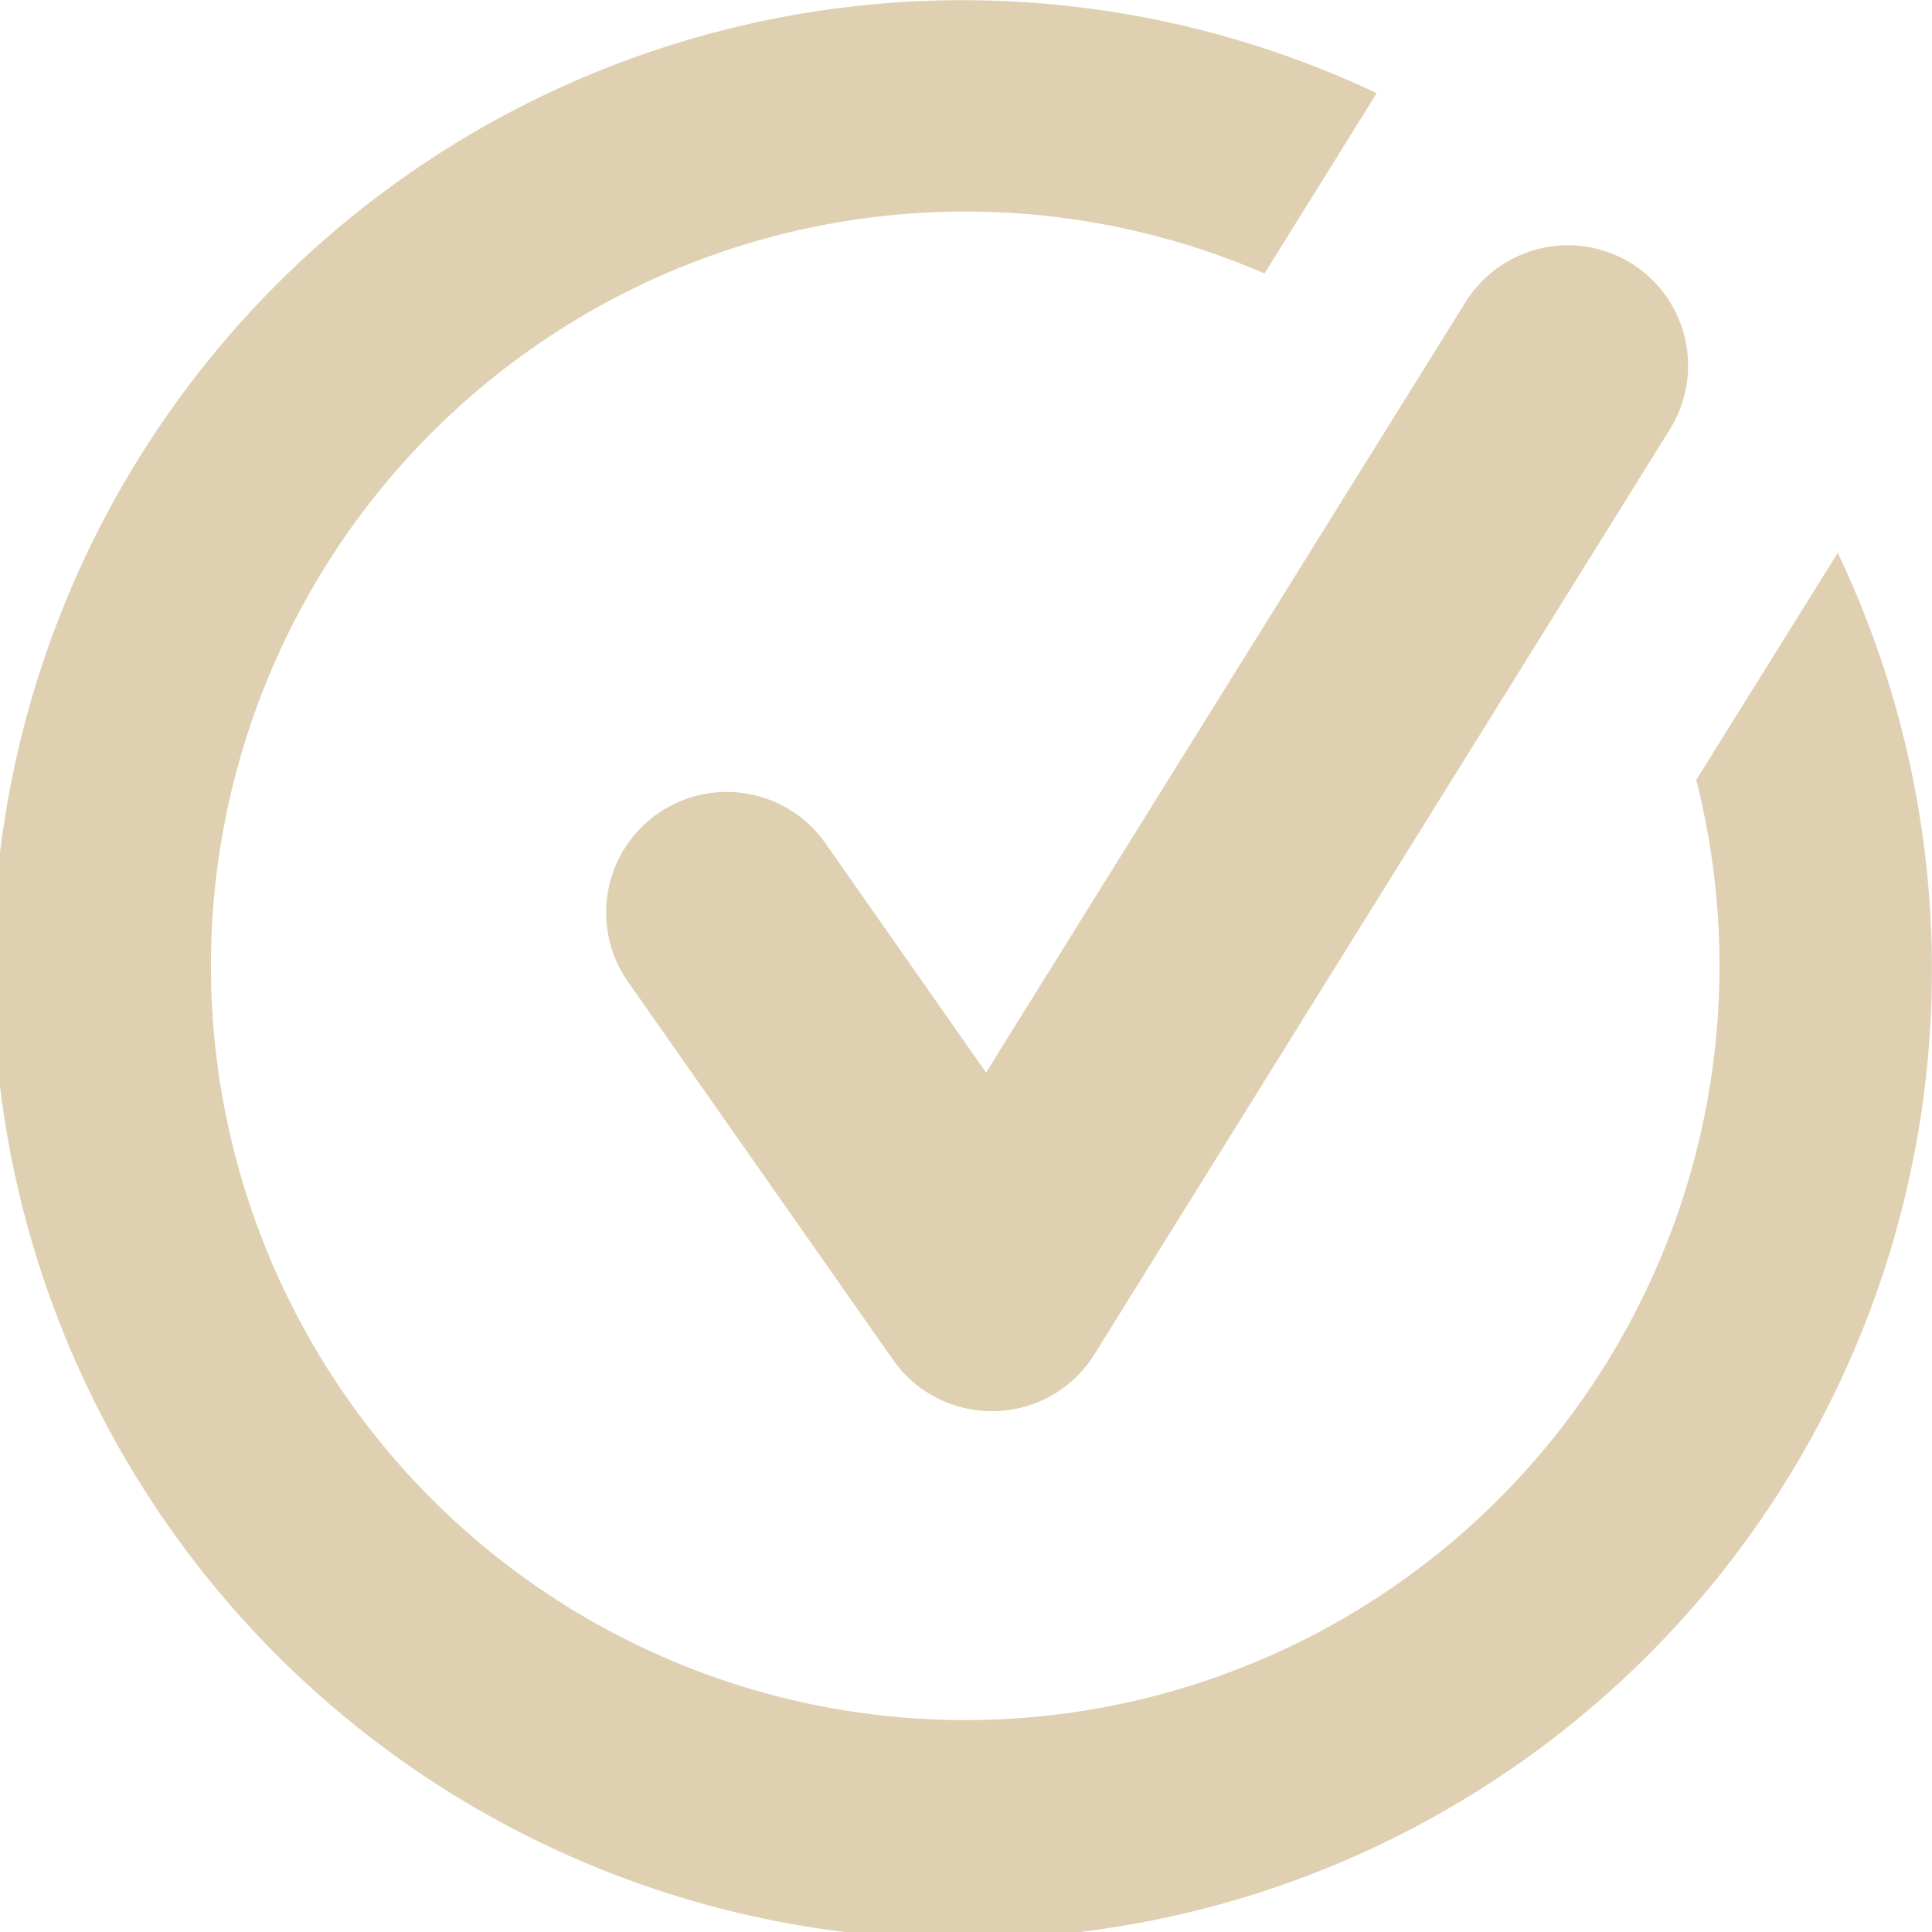 <svg xmlns="http://www.w3.org/2000/svg" width="22.75" height="22.75" viewBox="0 0 22.75 22.75">
  <g id="checked" transform="translate(-13.026 -1.898)">
    <path id="circle" d="M33,41.8a8.882,8.882,0,1,1-5.084-5.964l1.321-2.123a11.416,11.416,0,1,0,5.429,5.413Z" transform="translate(0 -30.718)" fill="#ded0b1"/>
    <path id="check" d="M115.778.214a1.42,1.42,0,0,0-1.956.455l-5.646,9.072-1.891-2.7a1.42,1.42,0,1,0-2.325,1.631l3.124,4.456a1.421,1.421,0,0,0,1.163.6h.039a1.42,1.42,0,0,0,1.166-.669l6.781-10.9A1.419,1.419,0,0,0,115.778.214Z" transform="translate(-83.539 4.787)" fill="#ded0b1"/>
  </g>
</svg>
